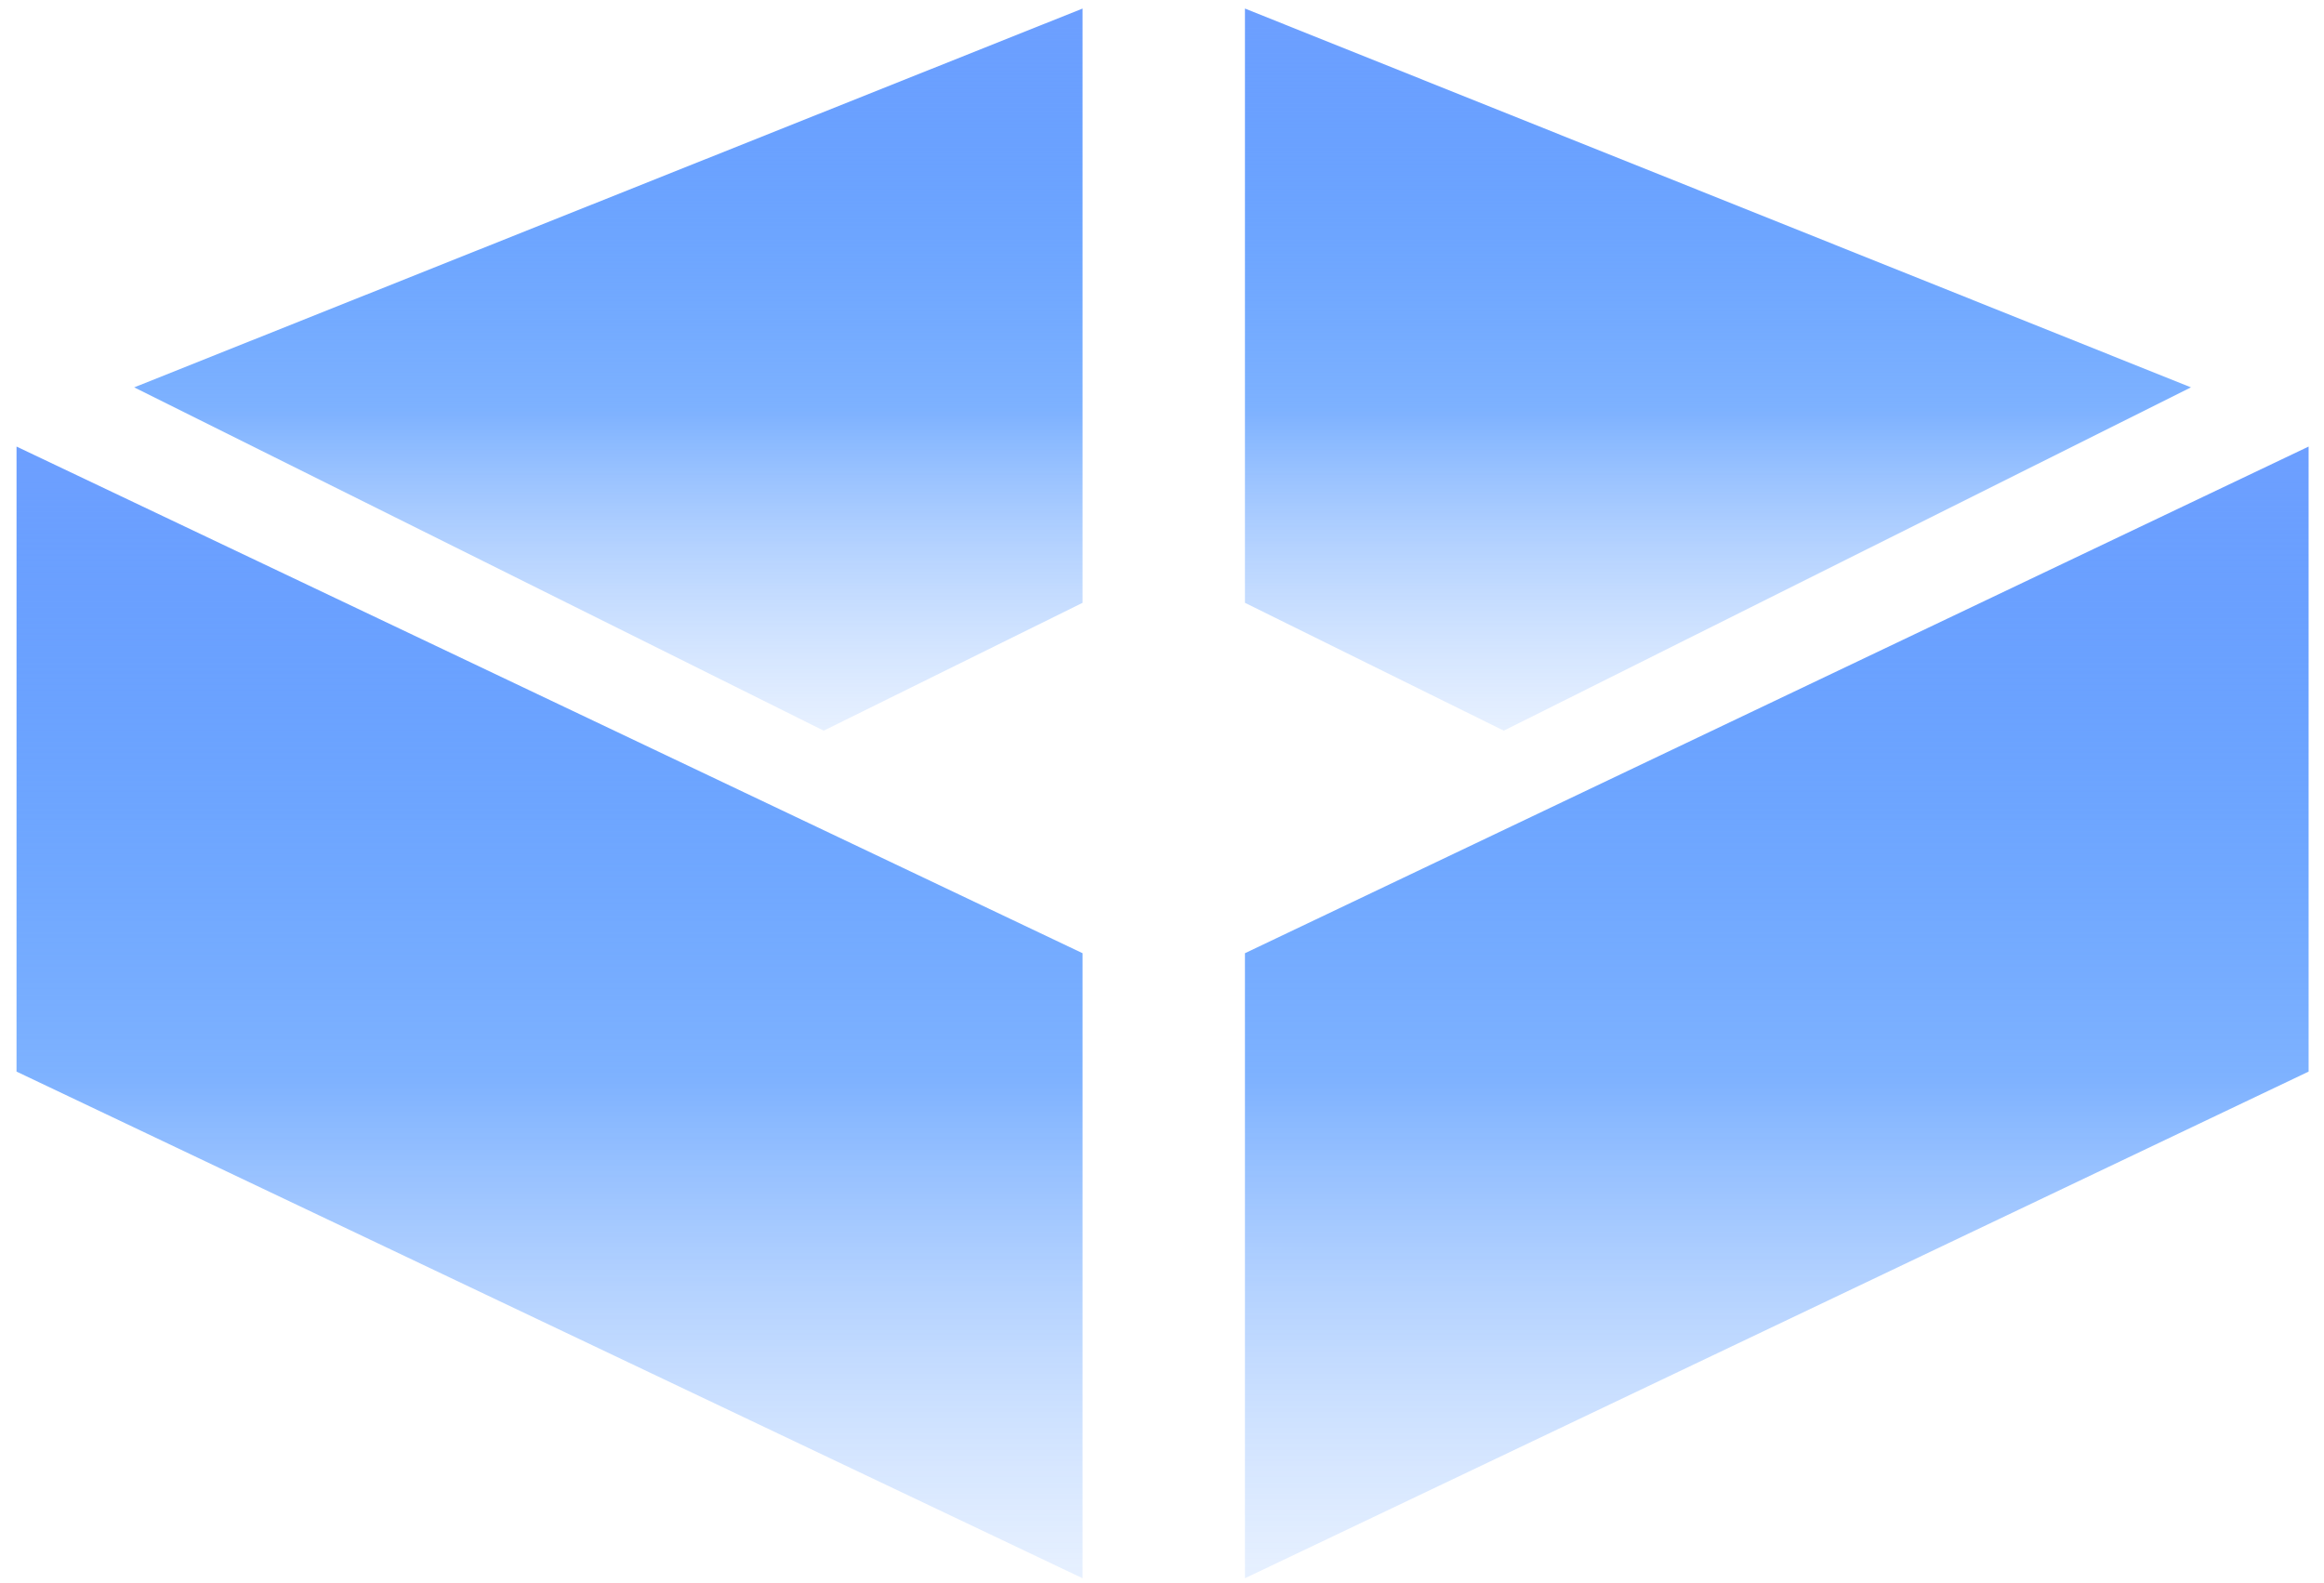 <svg width="116" height="79" viewBox="0 0 116 79" fill="none" xmlns="http://www.w3.org/2000/svg">
<path d="M0.825 53.491V22.291L54.035 47.582V78.782L0.825 53.491Z" fill="url(#paint0_linear)"/>
<path d="M62.14 47.582V78.782L115.232 53.491V22.291L62.14 47.582Z" fill="url(#paint1_linear)"/>
<path d="M6.698 19.336L41.114 36.473L54.035 30.091V0.427L6.698 19.336Z" fill="url(#paint2_linear)"/>
<path d="M109.359 19.336L75.06 36.473L62.14 30.091V0.427L109.359 19.336Z" fill="url(#paint3_linear)"/>
<defs>
<linearGradient id="paint0_linear" x1="27.43" y1="22.291" x2="27.43" y2="78.782" gradientUnits="userSpaceOnUse">
<stop stop-color="#6D9FFF"/>
<stop offset="0.557" stop-color="#1875FF" stop-opacity="0.56"/>
<stop offset="1" stop-color="#86B6FF" stop-opacity="0.2"/>
</linearGradient>
<linearGradient id="paint1_linear" x1="88.686" y1="22.291" x2="88.686" y2="78.782" gradientUnits="userSpaceOnUse">
<stop stop-color="#6D9FFF"/>
<stop offset="0.557" stop-color="#1875FF" stop-opacity="0.56"/>
<stop offset="1" stop-color="#86B6FF" stop-opacity="0.2"/>
</linearGradient>
<linearGradient id="paint2_linear" x1="30.367" y1="0.427" x2="30.367" y2="36.473" gradientUnits="userSpaceOnUse">
<stop stop-color="#6D9FFF"/>
<stop offset="0.557" stop-color="#1875FF" stop-opacity="0.56"/>
<stop offset="1" stop-color="#86B6FF" stop-opacity="0.2"/>
</linearGradient>
<linearGradient id="paint3_linear" x1="85.749" y1="0.427" x2="85.749" y2="36.473" gradientUnits="userSpaceOnUse">
<stop stop-color="#6D9FFF"/>
<stop offset="0.557" stop-color="#1875FF" stop-opacity="0.56"/>
<stop offset="1" stop-color="#86B6FF" stop-opacity="0.2"/>
</linearGradient>
</defs>
</svg>
